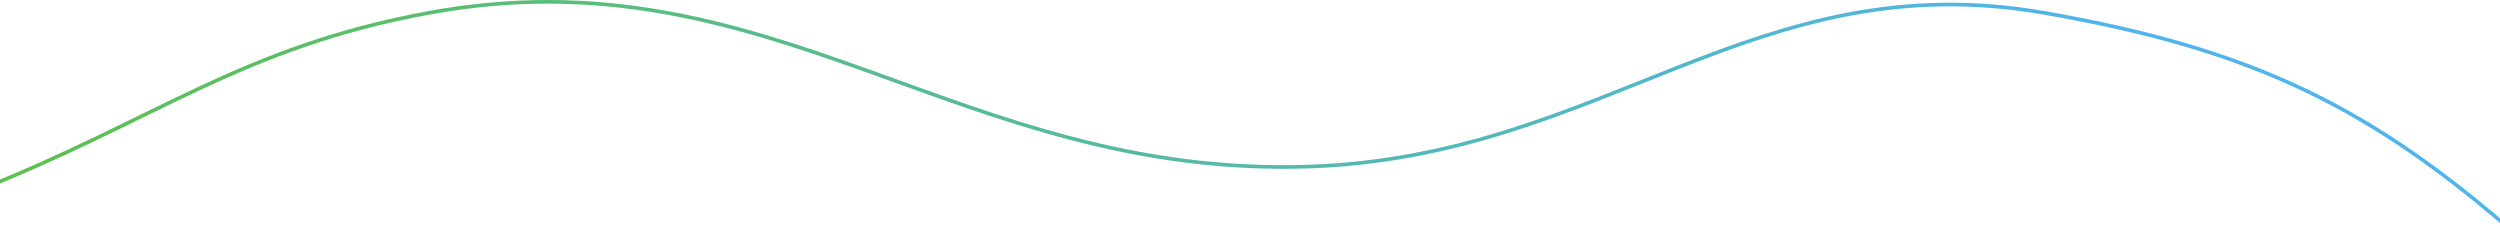 <svg width="1366" height="132" viewBox="0 0 1366 132" fill="none" xmlns="http://www.w3.org/2000/svg">
<path d="M-12 104.008C84.157 66.139 131.601 25.917 234.225 7.039C421.7 -27.448 524.114 97.311 715.211 91.013C876.065 85.711 958.924 -20.558 1117.03 7.039C1229.82 26.723 1295.48 57.914 1378 131" stroke="url(#paint0_linear_380_170)" stroke-opacity="0.8" stroke-width="2" stroke-linecap="round"/>
<defs>
<linearGradient id="paint0_linear_380_170" x1="15.298" y1="86.014" x2="1442.4" y2="71.703" gradientUnits="userSpaceOnUse">
<stop stop-color="#32B126"/>
<stop offset="0.812" stop-color="#24A2E9"/>
<stop offset="1" stop-color="#24A2E9"/>
</linearGradient>
</defs>
</svg>
